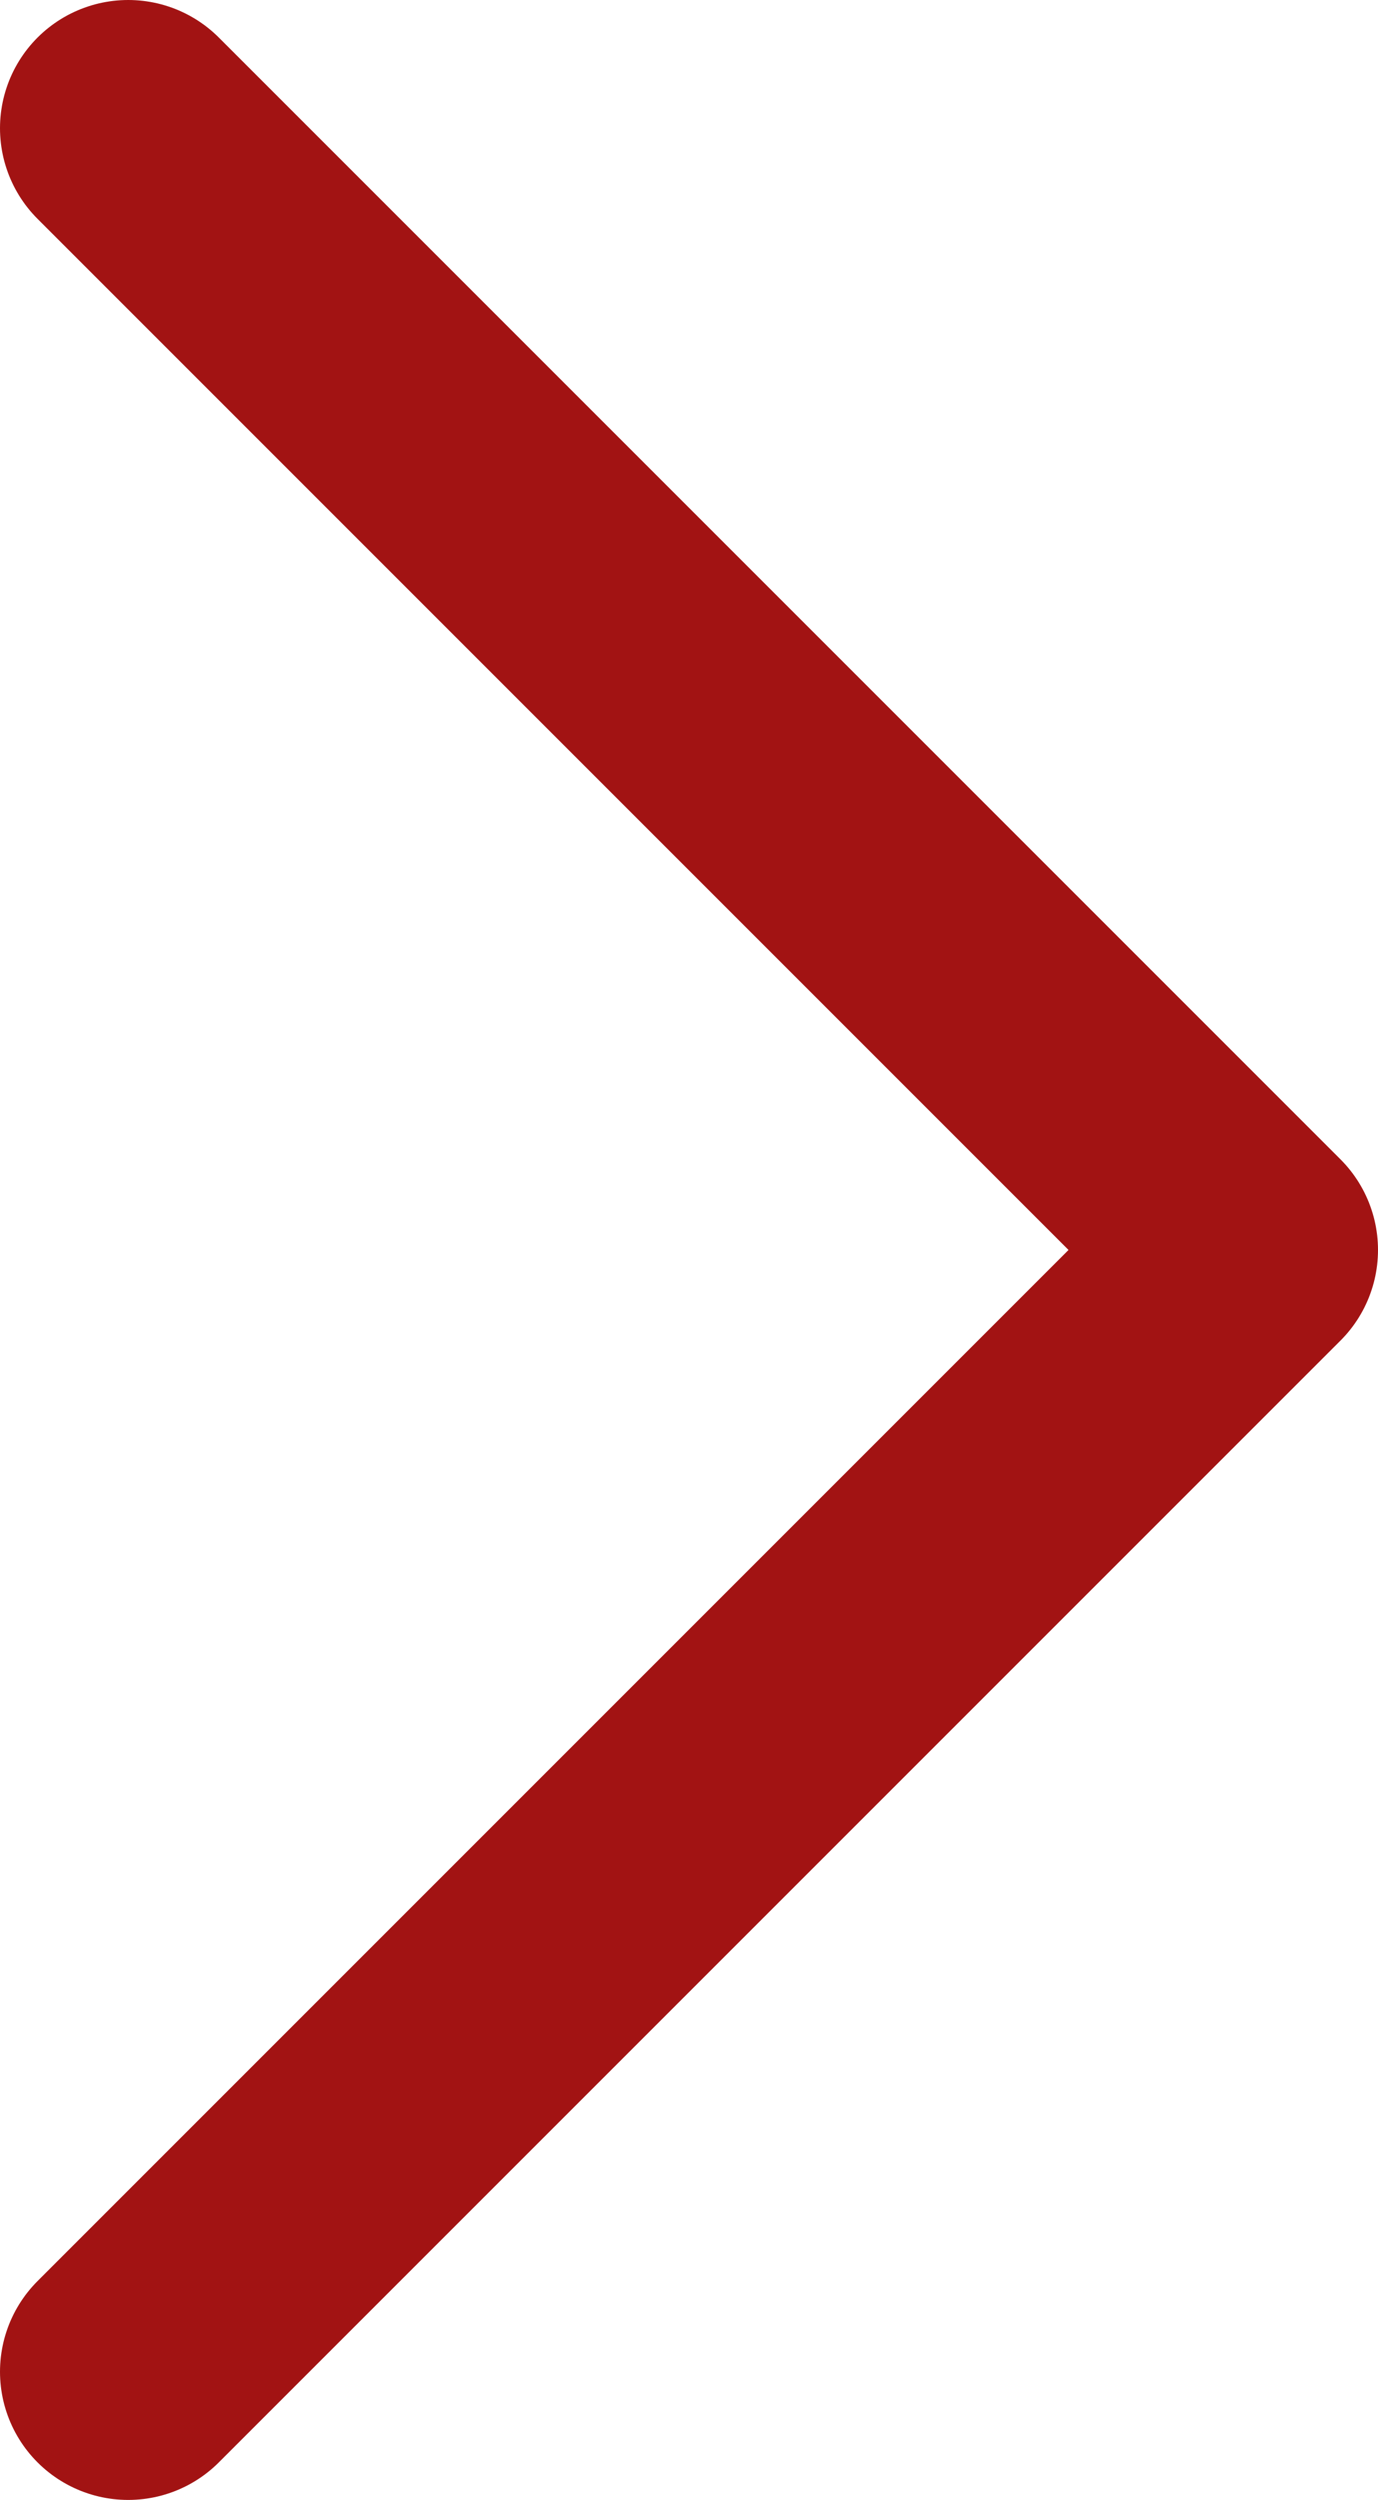 <svg width="43" height="78" viewBox="0 0 43 78" fill="none" xmlns="http://www.w3.org/2000/svg">
<path d="M4 4L39 39L4 74" stroke="rgb(162, 19, 19)" stroke-width="8" stroke-linecap="round" stroke-linejoin="round"/>
</svg>
